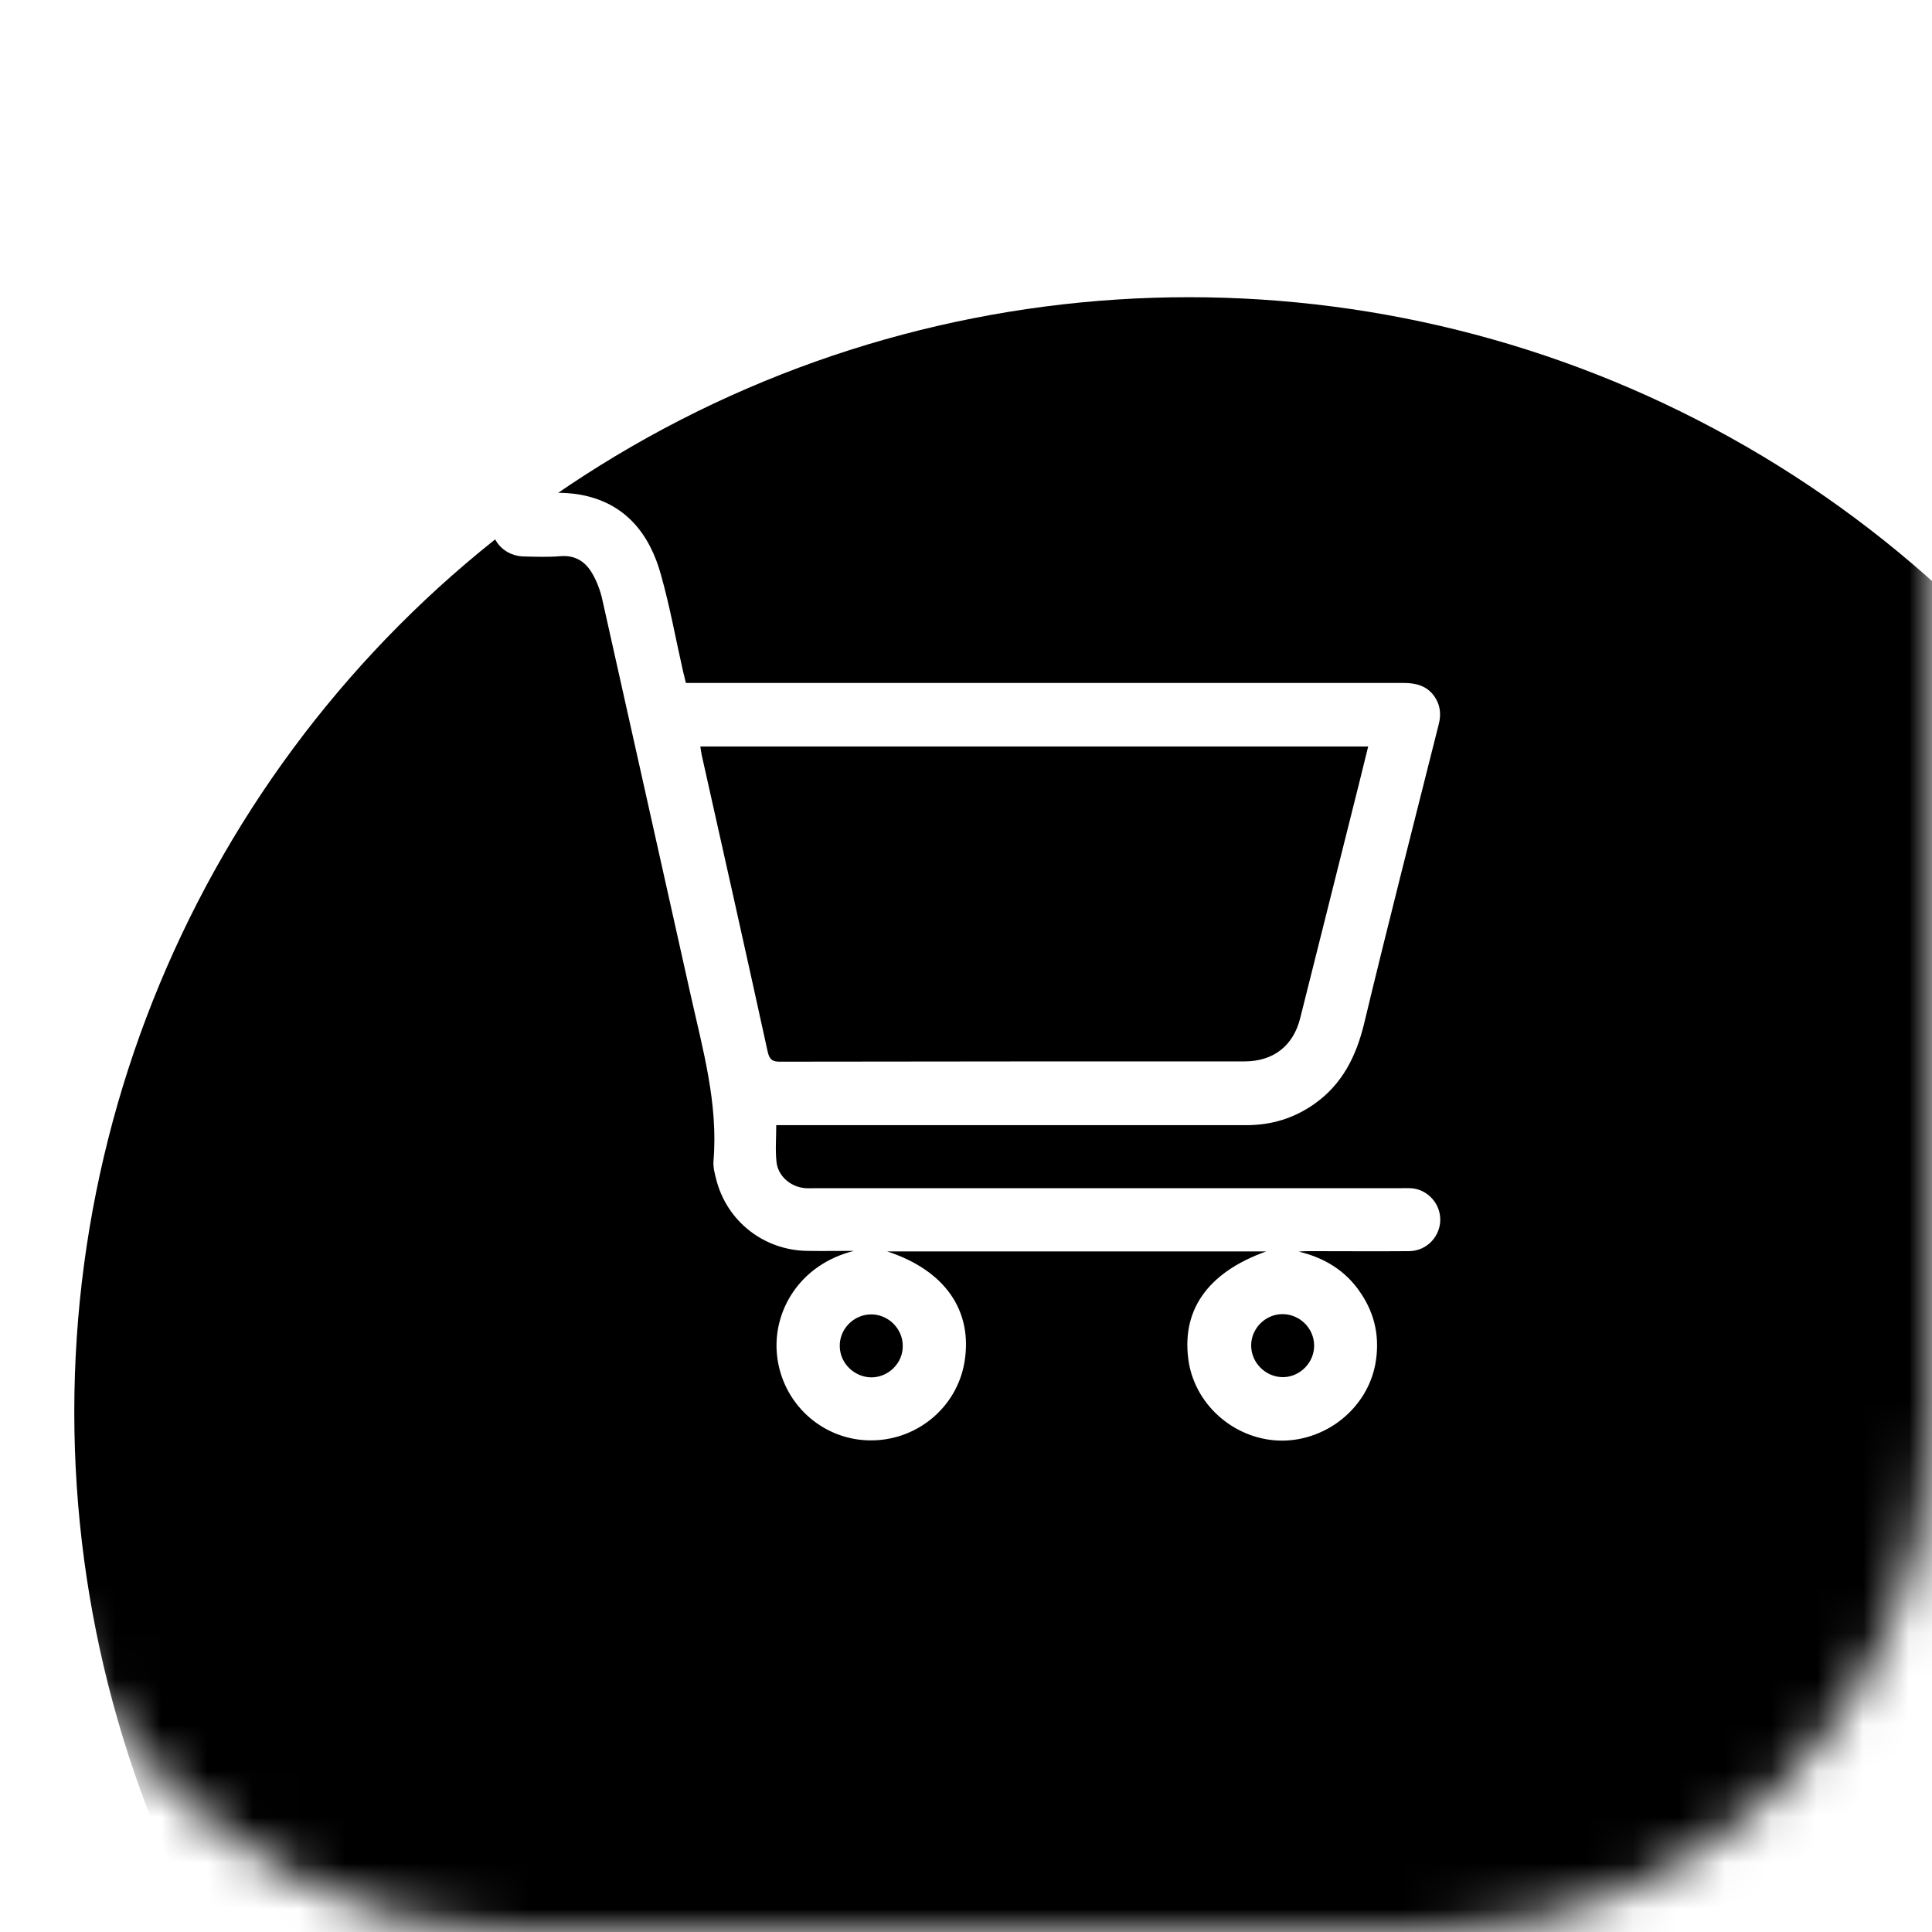<svg width="42" height="42" viewBox="0 0 42 42" fill="none" xmlns="http://www.w3.org/2000/svg">
<mask id="mask0_189_1731" style="mask-type:alpha" maskUnits="userSpaceOnUse" x="0" y="0" width="42" height="42">
<rect width="42" height="42" rx="11" fill="#D9D9D9"/>
</mask>
<g mask="url(#mask0_189_1731)">
<g filter="url(#filter0_f_189_1731)">
<circle cx="25.846" cy="30.692" r="24.231" fill="black"/>
</g>
</g>
<rect x="0.25" y="0.25" width="41.5" height="41.5" rx="10.75" stroke="url(#paint0_linear_189_1731)" stroke-width="0.5"/>
<g clip-path="url(#clip0_189_1731)">
<path d="M27.526 27.205C24.776 27.205 22.043 27.205 19.287 27.205C20.547 27.617 21.155 28.499 20.966 29.617C20.794 30.619 19.9 31.341 18.875 31.312C17.855 31.284 17.001 30.499 16.892 29.462C16.789 28.505 17.385 27.485 18.565 27.193C18.221 27.193 17.883 27.199 17.54 27.193C16.6 27.176 15.798 26.546 15.569 25.635C15.534 25.503 15.5 25.366 15.511 25.234C15.615 23.991 15.277 22.81 15.013 21.624C14.371 18.76 13.736 15.895 13.094 13.036C13.054 12.853 12.985 12.664 12.893 12.498C12.744 12.223 12.521 12.062 12.177 12.091C11.914 12.114 11.65 12.103 11.381 12.097C10.991 12.085 10.693 11.793 10.688 11.421C10.682 11.037 10.98 10.733 11.381 10.728C11.793 10.722 12.223 10.682 12.624 10.756C13.592 10.934 14.125 11.604 14.371 12.504C14.566 13.197 14.692 13.907 14.853 14.612C14.87 14.686 14.893 14.761 14.91 14.847C15.002 14.847 15.088 14.847 15.174 14.847C20.29 14.847 25.4 14.847 30.516 14.847C30.785 14.847 31.015 14.91 31.175 15.128C31.307 15.311 31.335 15.517 31.278 15.741C30.734 17.906 30.178 20.072 29.657 22.243C29.485 22.959 29.181 23.572 28.568 24.002C28.127 24.311 27.64 24.46 27.096 24.46C23.779 24.46 20.462 24.46 17.144 24.46C17.058 24.46 16.973 24.46 16.875 24.46C16.875 24.741 16.852 25.005 16.881 25.262C16.915 25.578 17.202 25.812 17.517 25.83C17.597 25.835 17.671 25.83 17.752 25.83C21.991 25.83 26.231 25.83 30.476 25.83C30.568 25.83 30.665 25.824 30.757 25.841C31.101 25.91 31.341 26.231 31.307 26.58C31.273 26.924 30.986 27.199 30.625 27.199C29.909 27.205 29.193 27.199 28.477 27.199C28.396 27.199 28.322 27.199 28.236 27.21C28.792 27.342 29.256 27.623 29.577 28.104C29.898 28.574 30.001 29.095 29.898 29.657C29.72 30.602 28.855 31.312 27.875 31.318C26.89 31.318 26.019 30.596 25.847 29.64C25.658 28.511 26.231 27.669 27.526 27.205ZM29.743 16.228C24.89 16.228 20.061 16.228 15.225 16.228C15.236 16.296 15.242 16.354 15.254 16.411C15.735 18.559 16.216 20.702 16.686 22.851C16.726 23.04 16.795 23.085 16.978 23.08C20.335 23.074 23.698 23.074 27.056 23.074C27.68 23.074 28.116 22.736 28.265 22.134C28.631 20.668 29.004 19.201 29.37 17.729C29.496 17.236 29.617 16.738 29.743 16.228ZM18.949 29.943C19.321 29.938 19.631 29.628 19.625 29.256C19.625 28.878 19.299 28.562 18.92 28.574C18.548 28.585 18.244 28.901 18.256 29.273C18.262 29.64 18.577 29.943 18.949 29.943ZM28.568 29.244C28.563 28.872 28.253 28.568 27.881 28.568C27.508 28.568 27.199 28.878 27.199 29.25C27.199 29.628 27.52 29.943 27.898 29.938C28.265 29.932 28.574 29.617 28.568 29.244Z" fill="white"/>
</g>
<defs>
<filter id="filter0_f_189_1731" x="-20.485" y="-15.639" width="92.661" height="92.662" filterUnits="userSpaceOnUse" color-interpolation-filters="sRGB">
<feFlood flood-opacity="0" result="BackgroundImageFix"/>
<feBlend mode="normal" in="SourceGraphic" in2="BackgroundImageFix" result="shape"/>
<feGaussianBlur stdDeviation="11.05" result="effect1_foregroundBlur_189_1731"/>
</filter>
<linearGradient id="paint0_linear_189_1731" x1="21" y1="0" x2="21" y2="8.077" gradientUnits="userSpaceOnUse">
<stop stop-color="white"/>
<stop offset="1" stop-color="white" stop-opacity="0"/>
</linearGradient>
<clipPath id="clip0_189_1731">
<rect width="22" height="22" fill="white" transform="translate(10 10)"/>
</clipPath>
</defs>
</svg>
